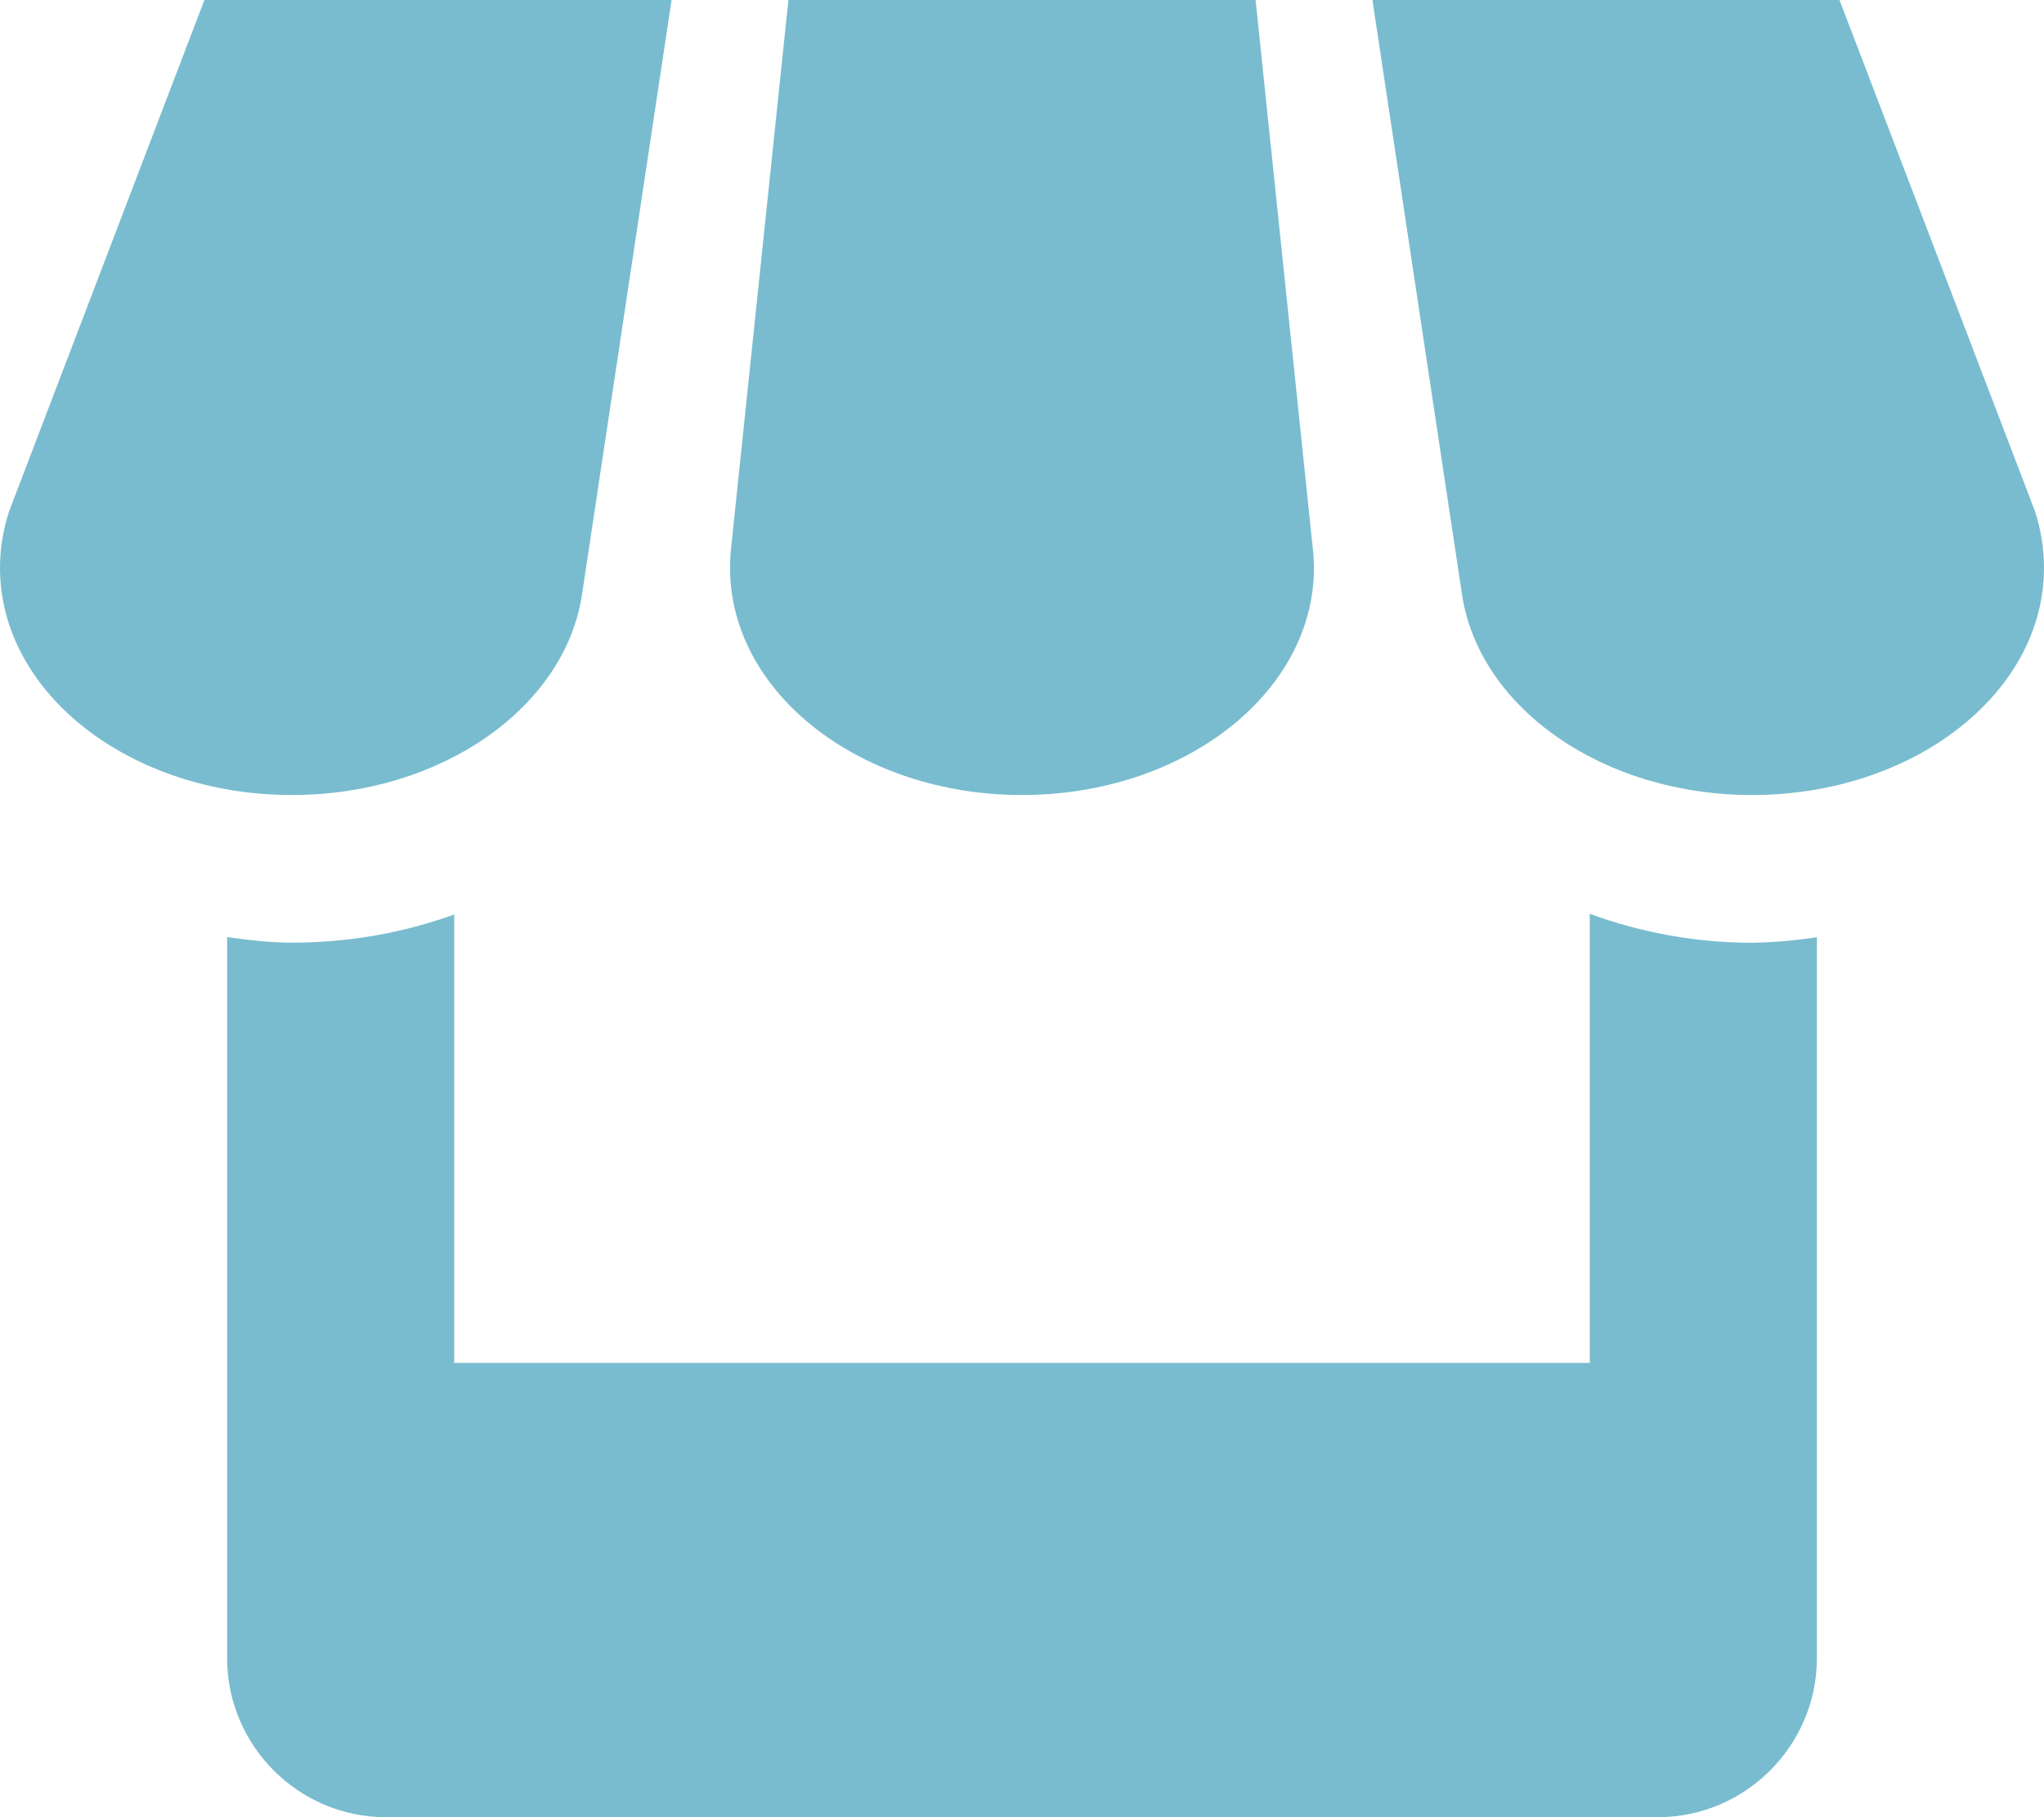 <svg width="36" height="32" viewBox="0 0 36 32" fill="none" xmlns="http://www.w3.org/2000/svg">
<path d="M10.246 10.5L11.828 0H3.6L0.162 9C0.056 9.32 0 9.652 0 10C0 12.208 2.3 14 5.142 14C7.762 14 9.928 12.472 10.246 10.5ZM18 14C20.84 14 23.142 12.208 23.142 10C23.142 9.918 23.136 9.836 23.132 9.758L22.114 0H13.886L12.866 9.75C12.862 9.832 12.858 9.914 12.858 10C12.858 12.208 15.16 14 18 14ZM28 16.092V24H8V16.104C7.124 16.42 6.16 16.6 5.142 16.6C4.752 16.6 4.374 16.554 4 16.502V29.2C4 30.74 5.258 32 6.796 32H29.2C30.74 32 32 30.738 32 29.2V16.504C31.622 16.562 31.24 16.595 30.858 16.602C29.883 16.601 28.915 16.428 28 16.092ZM35.84 9L32.398 0H24.172L25.752 10.484C26.06 12.464 28.226 14 30.858 14C33.698 14 36 12.208 36 10C36 9.652 35.944 9.32 35.84 9Z" fill="#79BCCF"/>
</svg>
